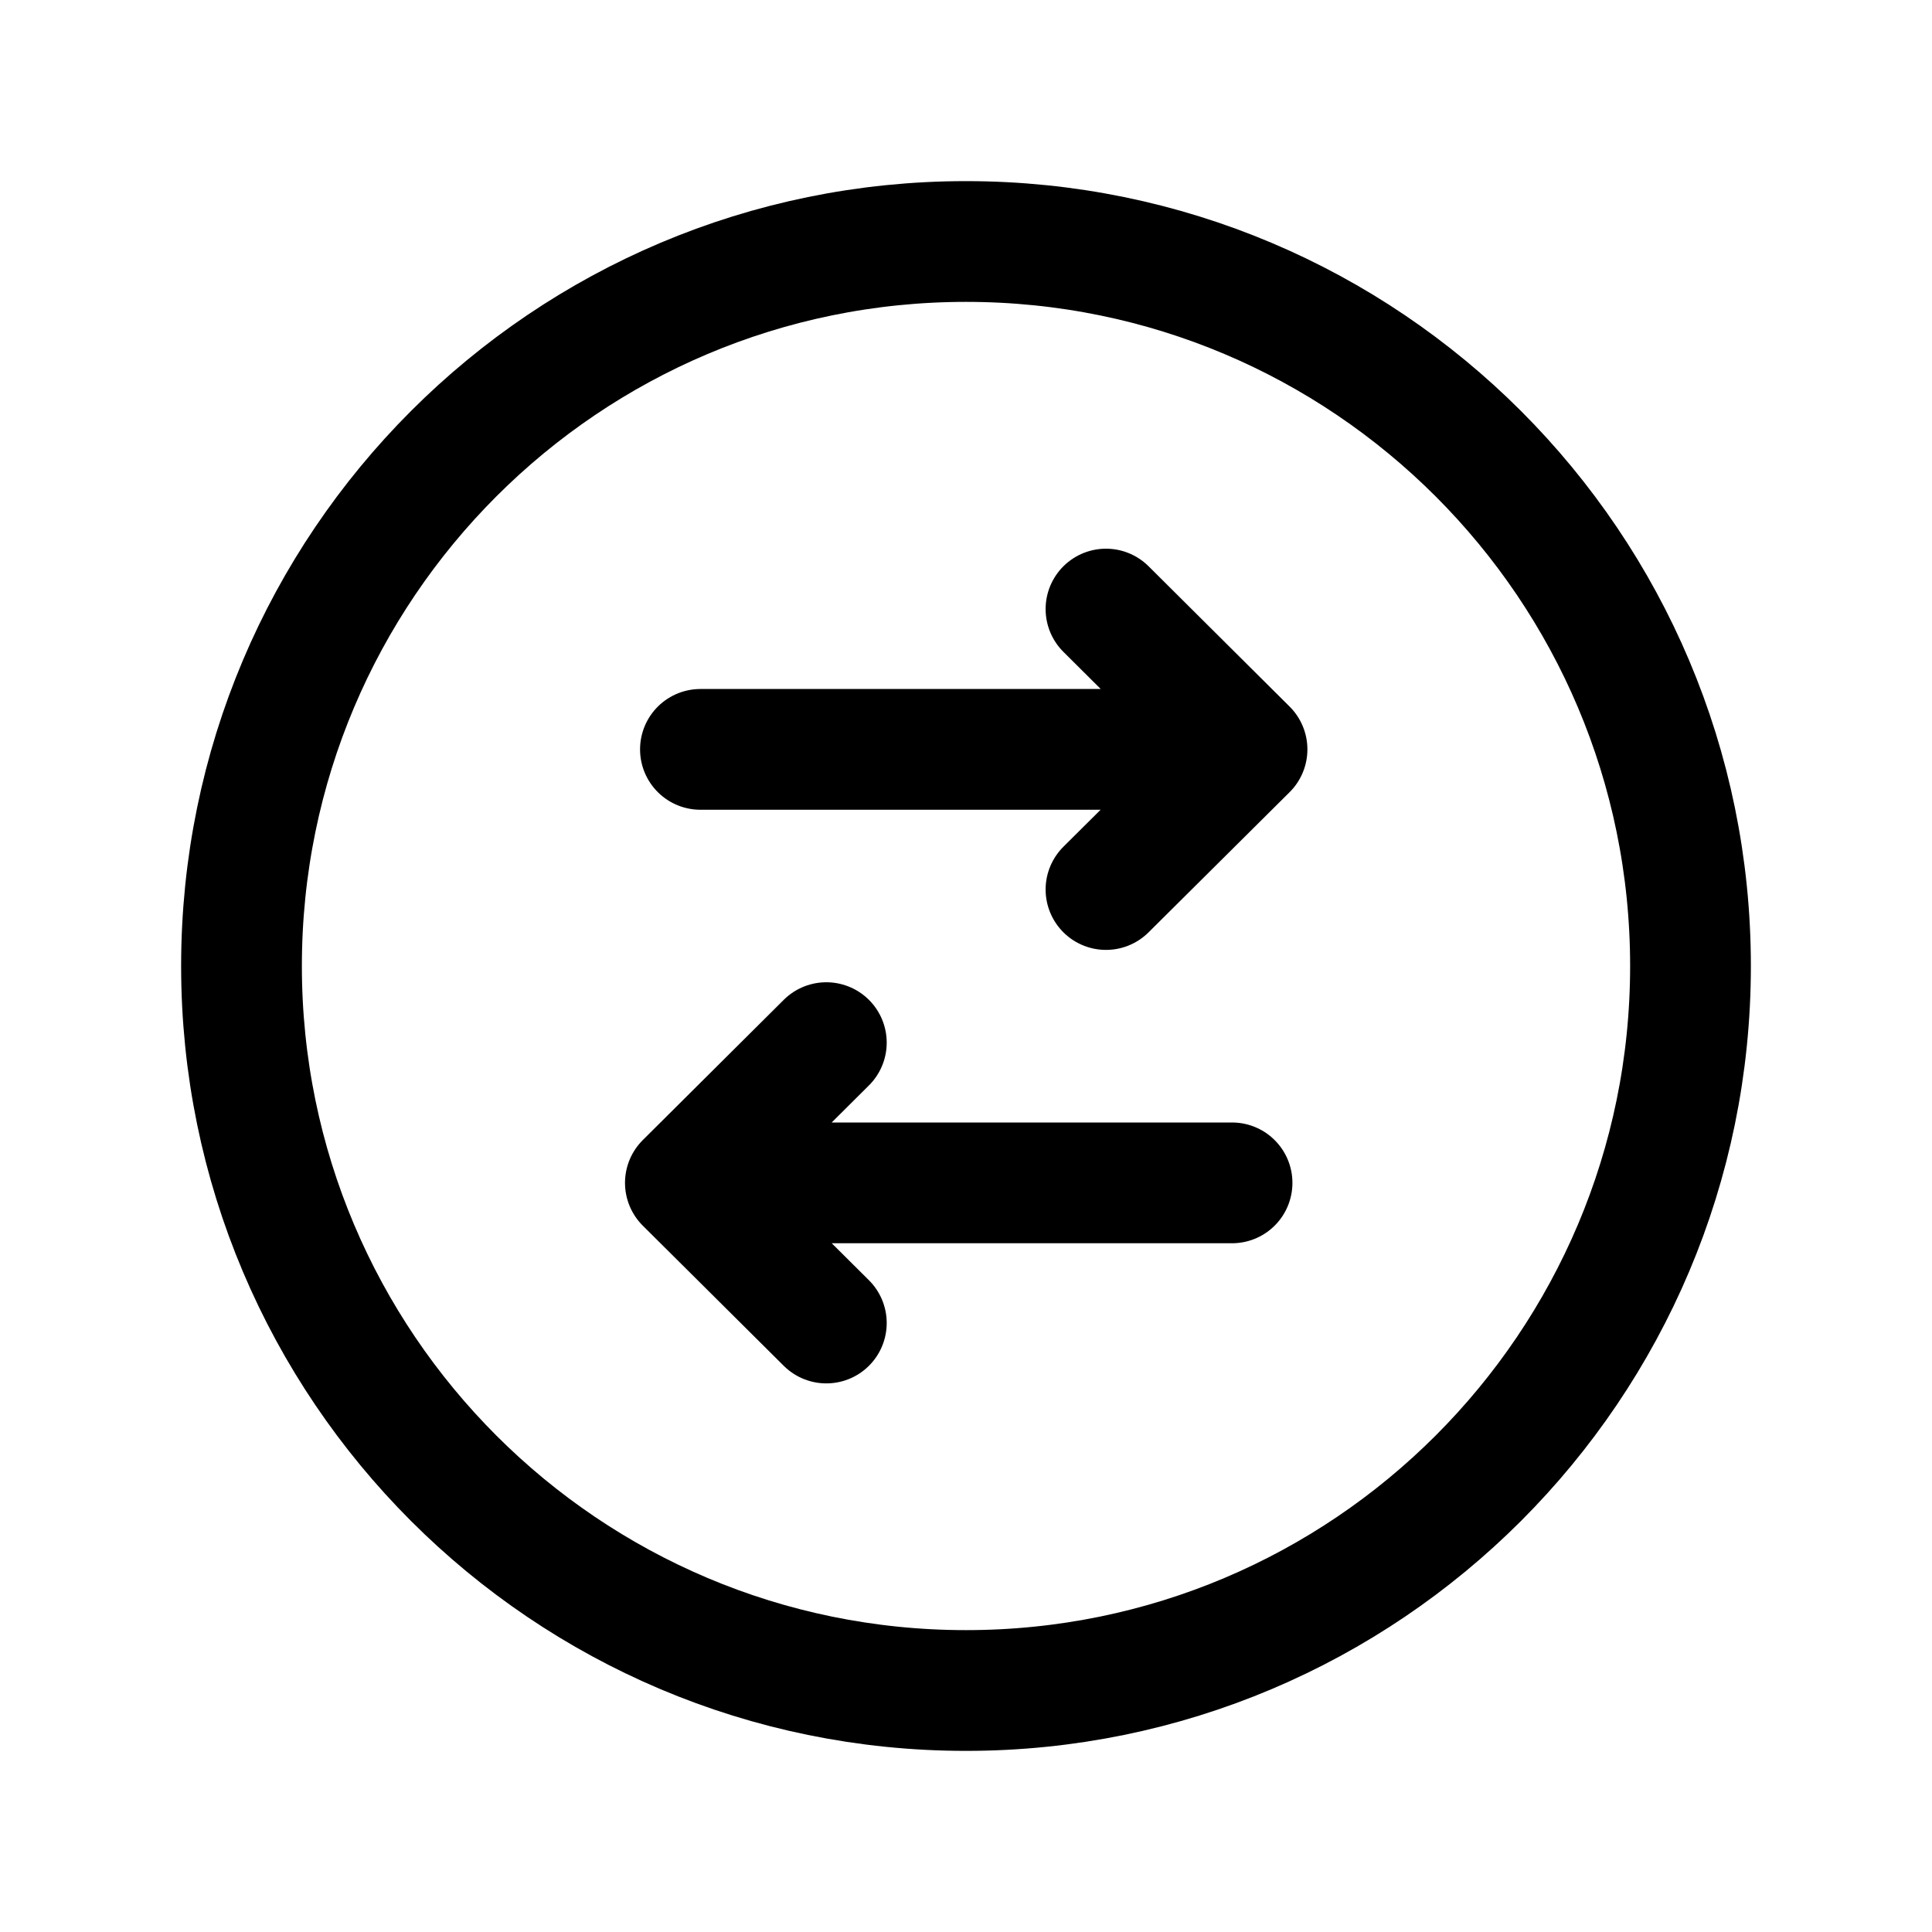 <svg width="24" height="24" viewBox="0 0 24 24" fill="none" xmlns="http://www.w3.org/2000/svg">
<path d="M8.516 14.694H15.305M10.265 16.435L8.514 14.694L10.265 12.952" stroke="black" stroke-width="1.5" stroke-linecap="round" stroke-linejoin="round"/>
<path d="M15.491 9.309H8.701M15.491 9.309L13.739 7.566M15.491 9.309L13.739 11.05" stroke="black" stroke-width="1.5" stroke-linecap="round" stroke-linejoin="round"/>
<path d="M21 12C21 16.97 16.971 21 12 21C7.029 21 3 16.97 3 12C3 7.029 7.029 3 12 3C16.971 3 21 7.029 21 12Z" stroke="black" stroke-width="1.5" stroke-linecap="round" stroke-linejoin="round"/>
</svg>